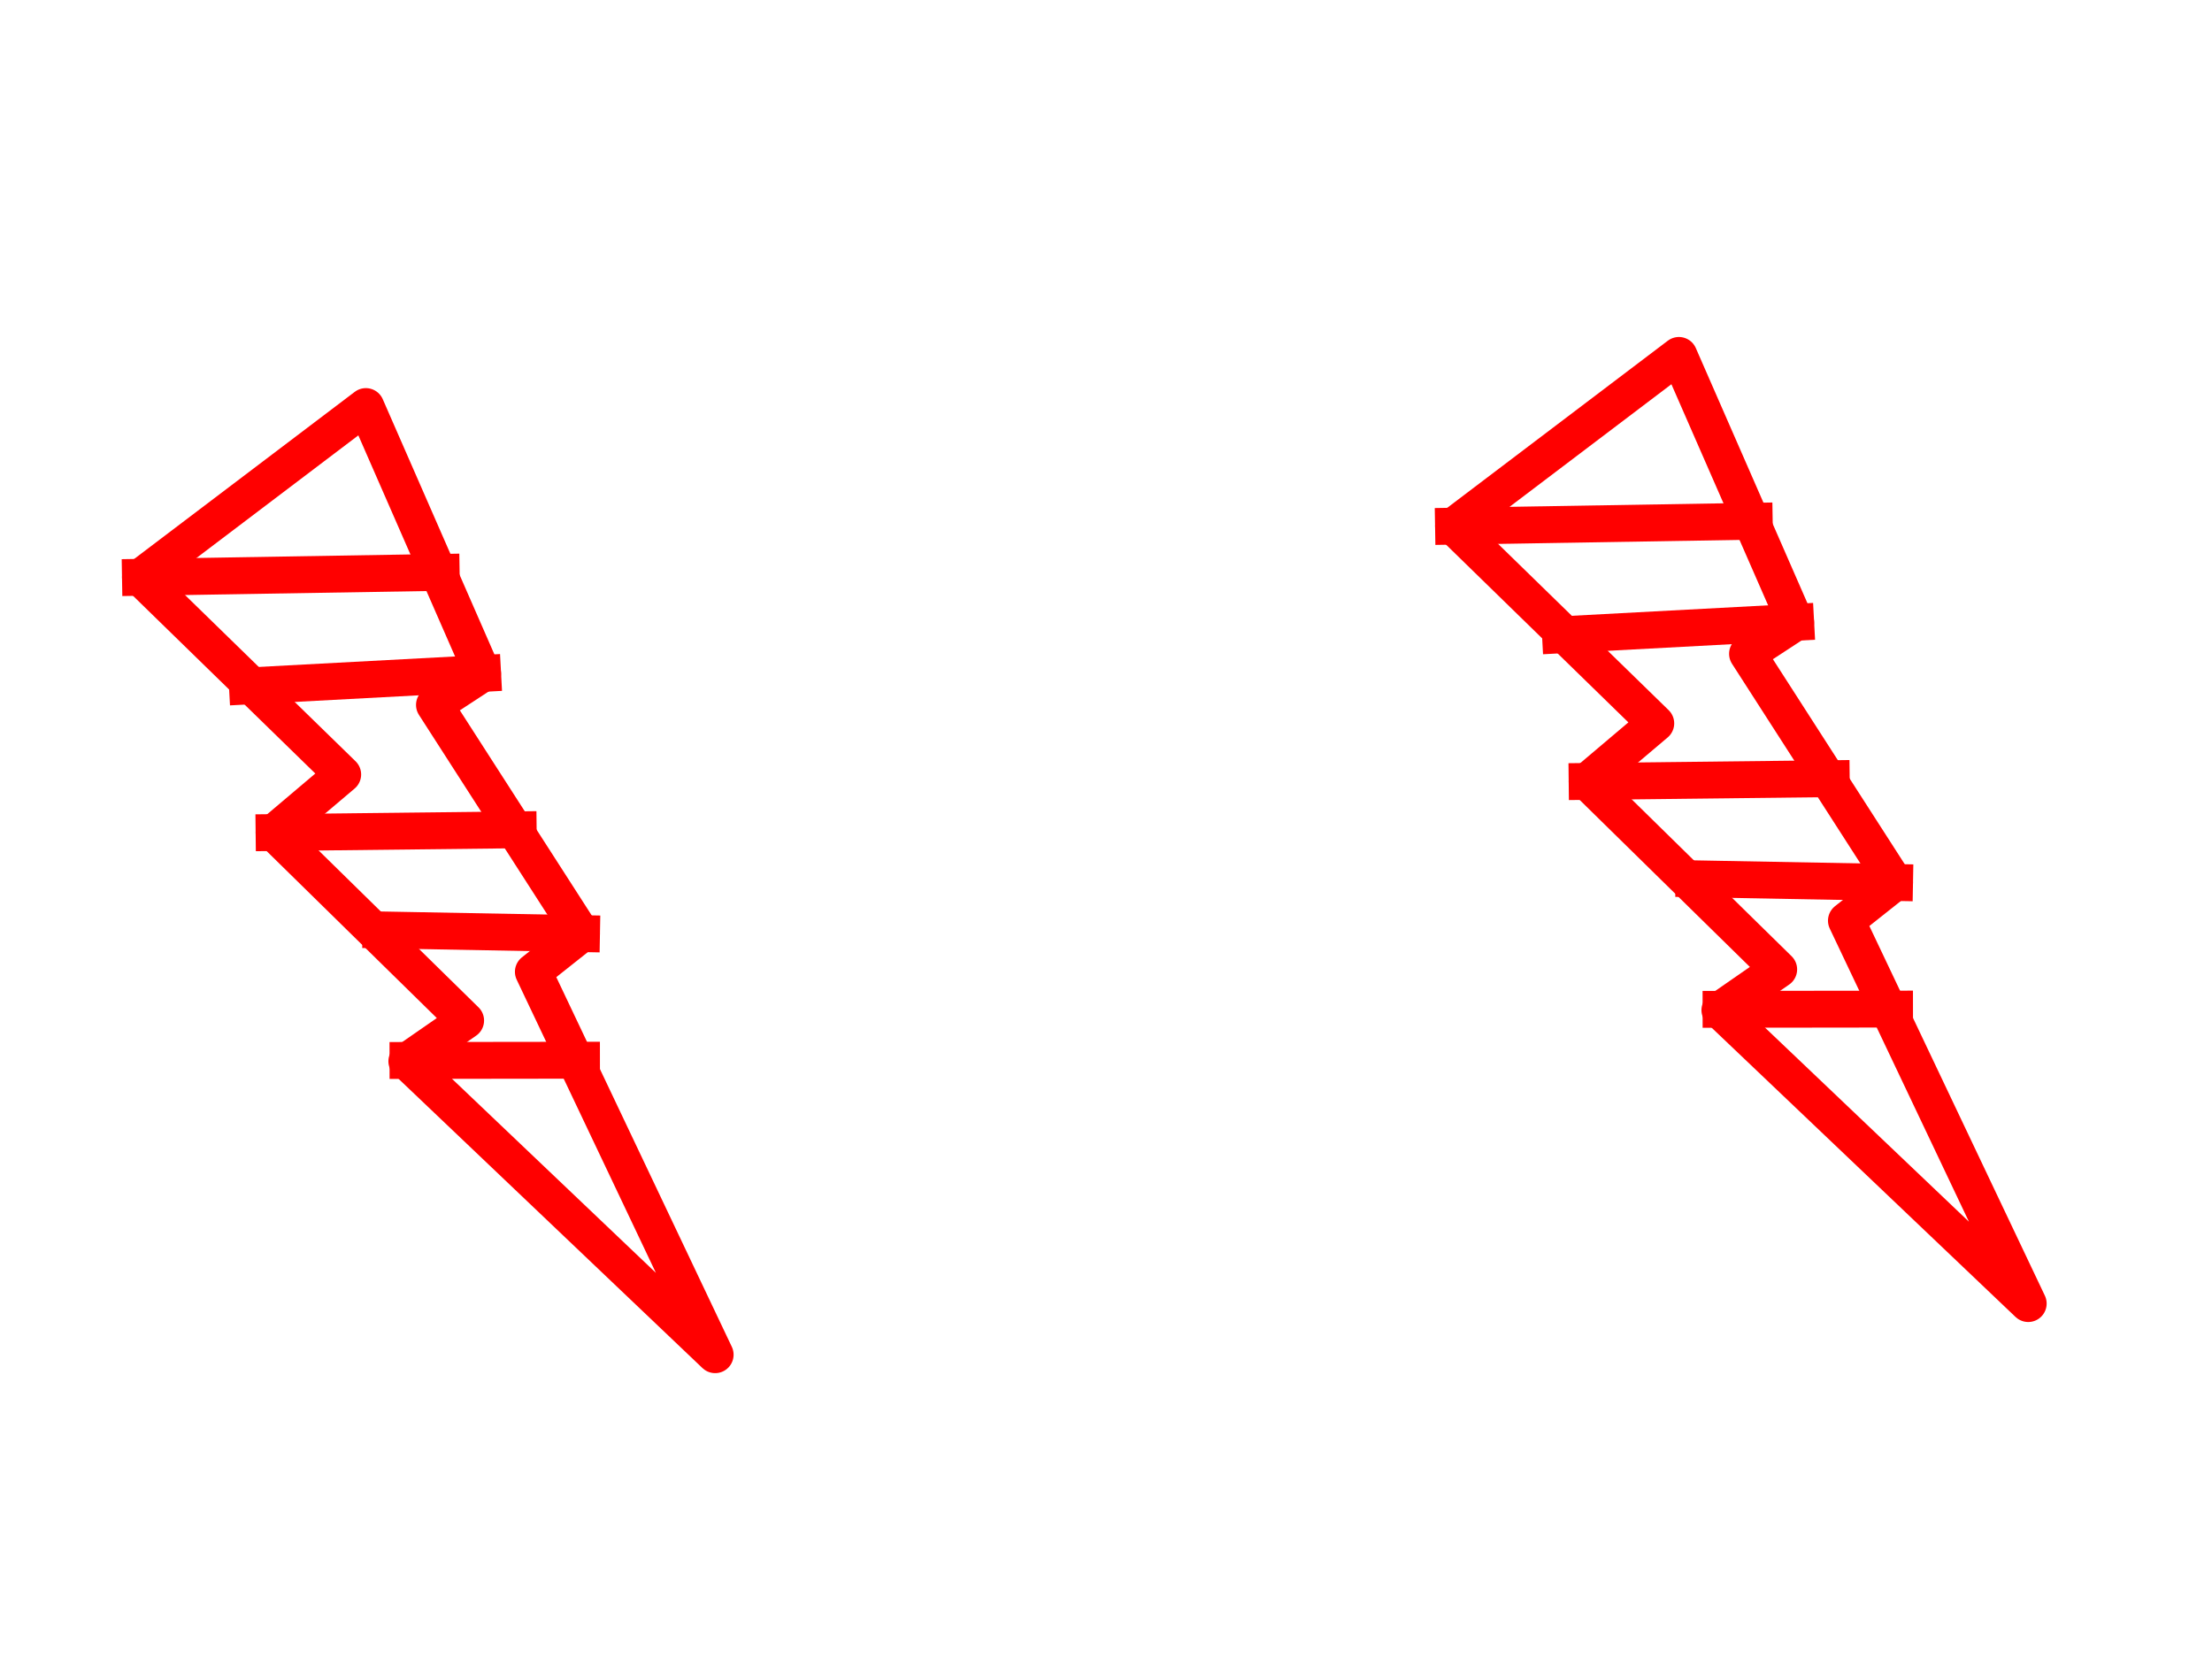 <svg version="1.1" viewBox="0.0 0.0 960.0 720.0" fill="none" stroke="none" stroke-linecap="square" stroke-miterlimit="10" xmlns:xlink="http://www.w3.org/1999/xlink" xmlns="http://www.w3.org/2000/svg"><clipPath id="p.0"><path d="m0 0l960.0 0l0 720.0l-960.0 0l0 -720.0z" clip-rule="nonzero"/></clipPath><g clip-path="url(#p.0)"><path fill="#000000" fill-opacity="0.0" d="m0 0l960.0 0l0 720.0l-960.0 0z" fill-rule="evenodd"/><path fill="#000000" fill-opacity="0.0" d="m728.644 154.252l50.67 115.828l-20.901 13.659l63.823 99.254l-20.901 16.574l78.904 166.179l-133.812 -127.354l25.52 -17.679l-83.142 -81.575l29.793 -25.204l-87.784 -85.576z" fill-rule="evenodd"/><path stroke="#ff0000" stroke-width="16.0" stroke-linejoin="round" stroke-linecap="butt" d="m728.644 154.252l50.67 115.828l-20.901 13.659l63.823 99.254l-20.901 16.574l78.904 166.179l-133.812 -127.354l25.52 -17.679l-83.142 -81.575l29.793 -25.204l-87.784 -85.576z" fill-rule="evenodd"/><path fill="#000000" fill-opacity="0.0" d="m630.814 228.359l130.52 -2.142" fill-rule="evenodd"/><path stroke="#ff0000" stroke-width="16.0" stroke-linejoin="round" stroke-linecap="butt" d="m630.814 228.359l130.52 -2.142" fill-rule="evenodd"/><path fill="#000000" fill-opacity="0.0" d="m688.805 339.139l105.953 -1.197" fill-rule="evenodd"/><path stroke="#ff0000" stroke-width="16.0" stroke-linejoin="round" stroke-linecap="butt" d="m688.805 339.139l105.953 -1.197" fill-rule="evenodd"/><path fill="#000000" fill-opacity="0.0" d="m746.924 438.041l75.307 -0.094" fill-rule="evenodd"/><path stroke="#ff0000" stroke-width="16.0" stroke-linejoin="round" stroke-linecap="butt" d="m746.924 438.041l75.307 -0.094" fill-rule="evenodd"/><path fill="#000000" fill-opacity="0.0" d="m735.213 381.387l87.024 1.606" fill-rule="evenodd"/><path stroke="#ff0000" stroke-width="16.0" stroke-linejoin="round" stroke-linecap="butt" d="m735.213 381.387l87.024 1.606" fill-rule="evenodd"/><path fill="#000000" fill-opacity="0.0" d="m677.236 275.529l102.079 -5.449" fill-rule="evenodd"/><path stroke="#ff0000" stroke-width="16.0" stroke-linejoin="round" stroke-linecap="butt" d="m677.236 275.529l102.079 -5.449" fill-rule="evenodd"/><path fill="#000000" fill-opacity="0.0" d="m158.783 176.444l50.67 115.828l-20.901 13.659l63.823 99.254l-20.901 16.574l78.904 166.179l-133.813 -127.354l25.52 -17.679l-83.142 -81.575l29.793 -25.204l-87.784 -85.576z" fill-rule="evenodd"/><path stroke="#ff0000" stroke-width="16.0" stroke-linejoin="round" stroke-linecap="butt" d="m158.783 176.444l50.67 115.828l-20.901 13.659l63.823 99.254l-20.901 16.574l78.904 166.179l-133.813 -127.354l25.52 -17.679l-83.142 -81.575l29.793 -25.204l-87.784 -85.576z" fill-rule="evenodd"/><path fill="#000000" fill-opacity="0.0" d="m60.953 250.551l130.52 -2.142" fill-rule="evenodd"/><path stroke="#ff0000" stroke-width="16.0" stroke-linejoin="round" stroke-linecap="butt" d="m60.953 250.551l130.52 -2.142" fill-rule="evenodd"/><path fill="#000000" fill-opacity="0.0" d="m118.944 361.33l105.953 -1.197" fill-rule="evenodd"/><path stroke="#ff0000" stroke-width="16.0" stroke-linejoin="round" stroke-linecap="butt" d="m118.944 361.33l105.953 -1.197" fill-rule="evenodd"/><path fill="#000000" fill-opacity="0.0" d="m177.063 460.232l75.307 -0.094" fill-rule="evenodd"/><path stroke="#ff0000" stroke-width="16.0" stroke-linejoin="round" stroke-linecap="butt" d="m177.063 460.232l75.307 -0.094" fill-rule="evenodd"/><path fill="#000000" fill-opacity="0.0" d="m165.352 403.579l87.024 1.606" fill-rule="evenodd"/><path stroke="#ff0000" stroke-width="16.0" stroke-linejoin="round" stroke-linecap="butt" d="m165.352 403.579l87.024 1.606" fill-rule="evenodd"/><path fill="#000000" fill-opacity="0.0" d="m107.375 297.72l102.079 -5.449" fill-rule="evenodd"/><path stroke="#ff0000" stroke-width="16.0" stroke-linejoin="round" stroke-linecap="butt" d="m107.375 297.72l102.079 -5.449" fill-rule="evenodd"/></g></svg>